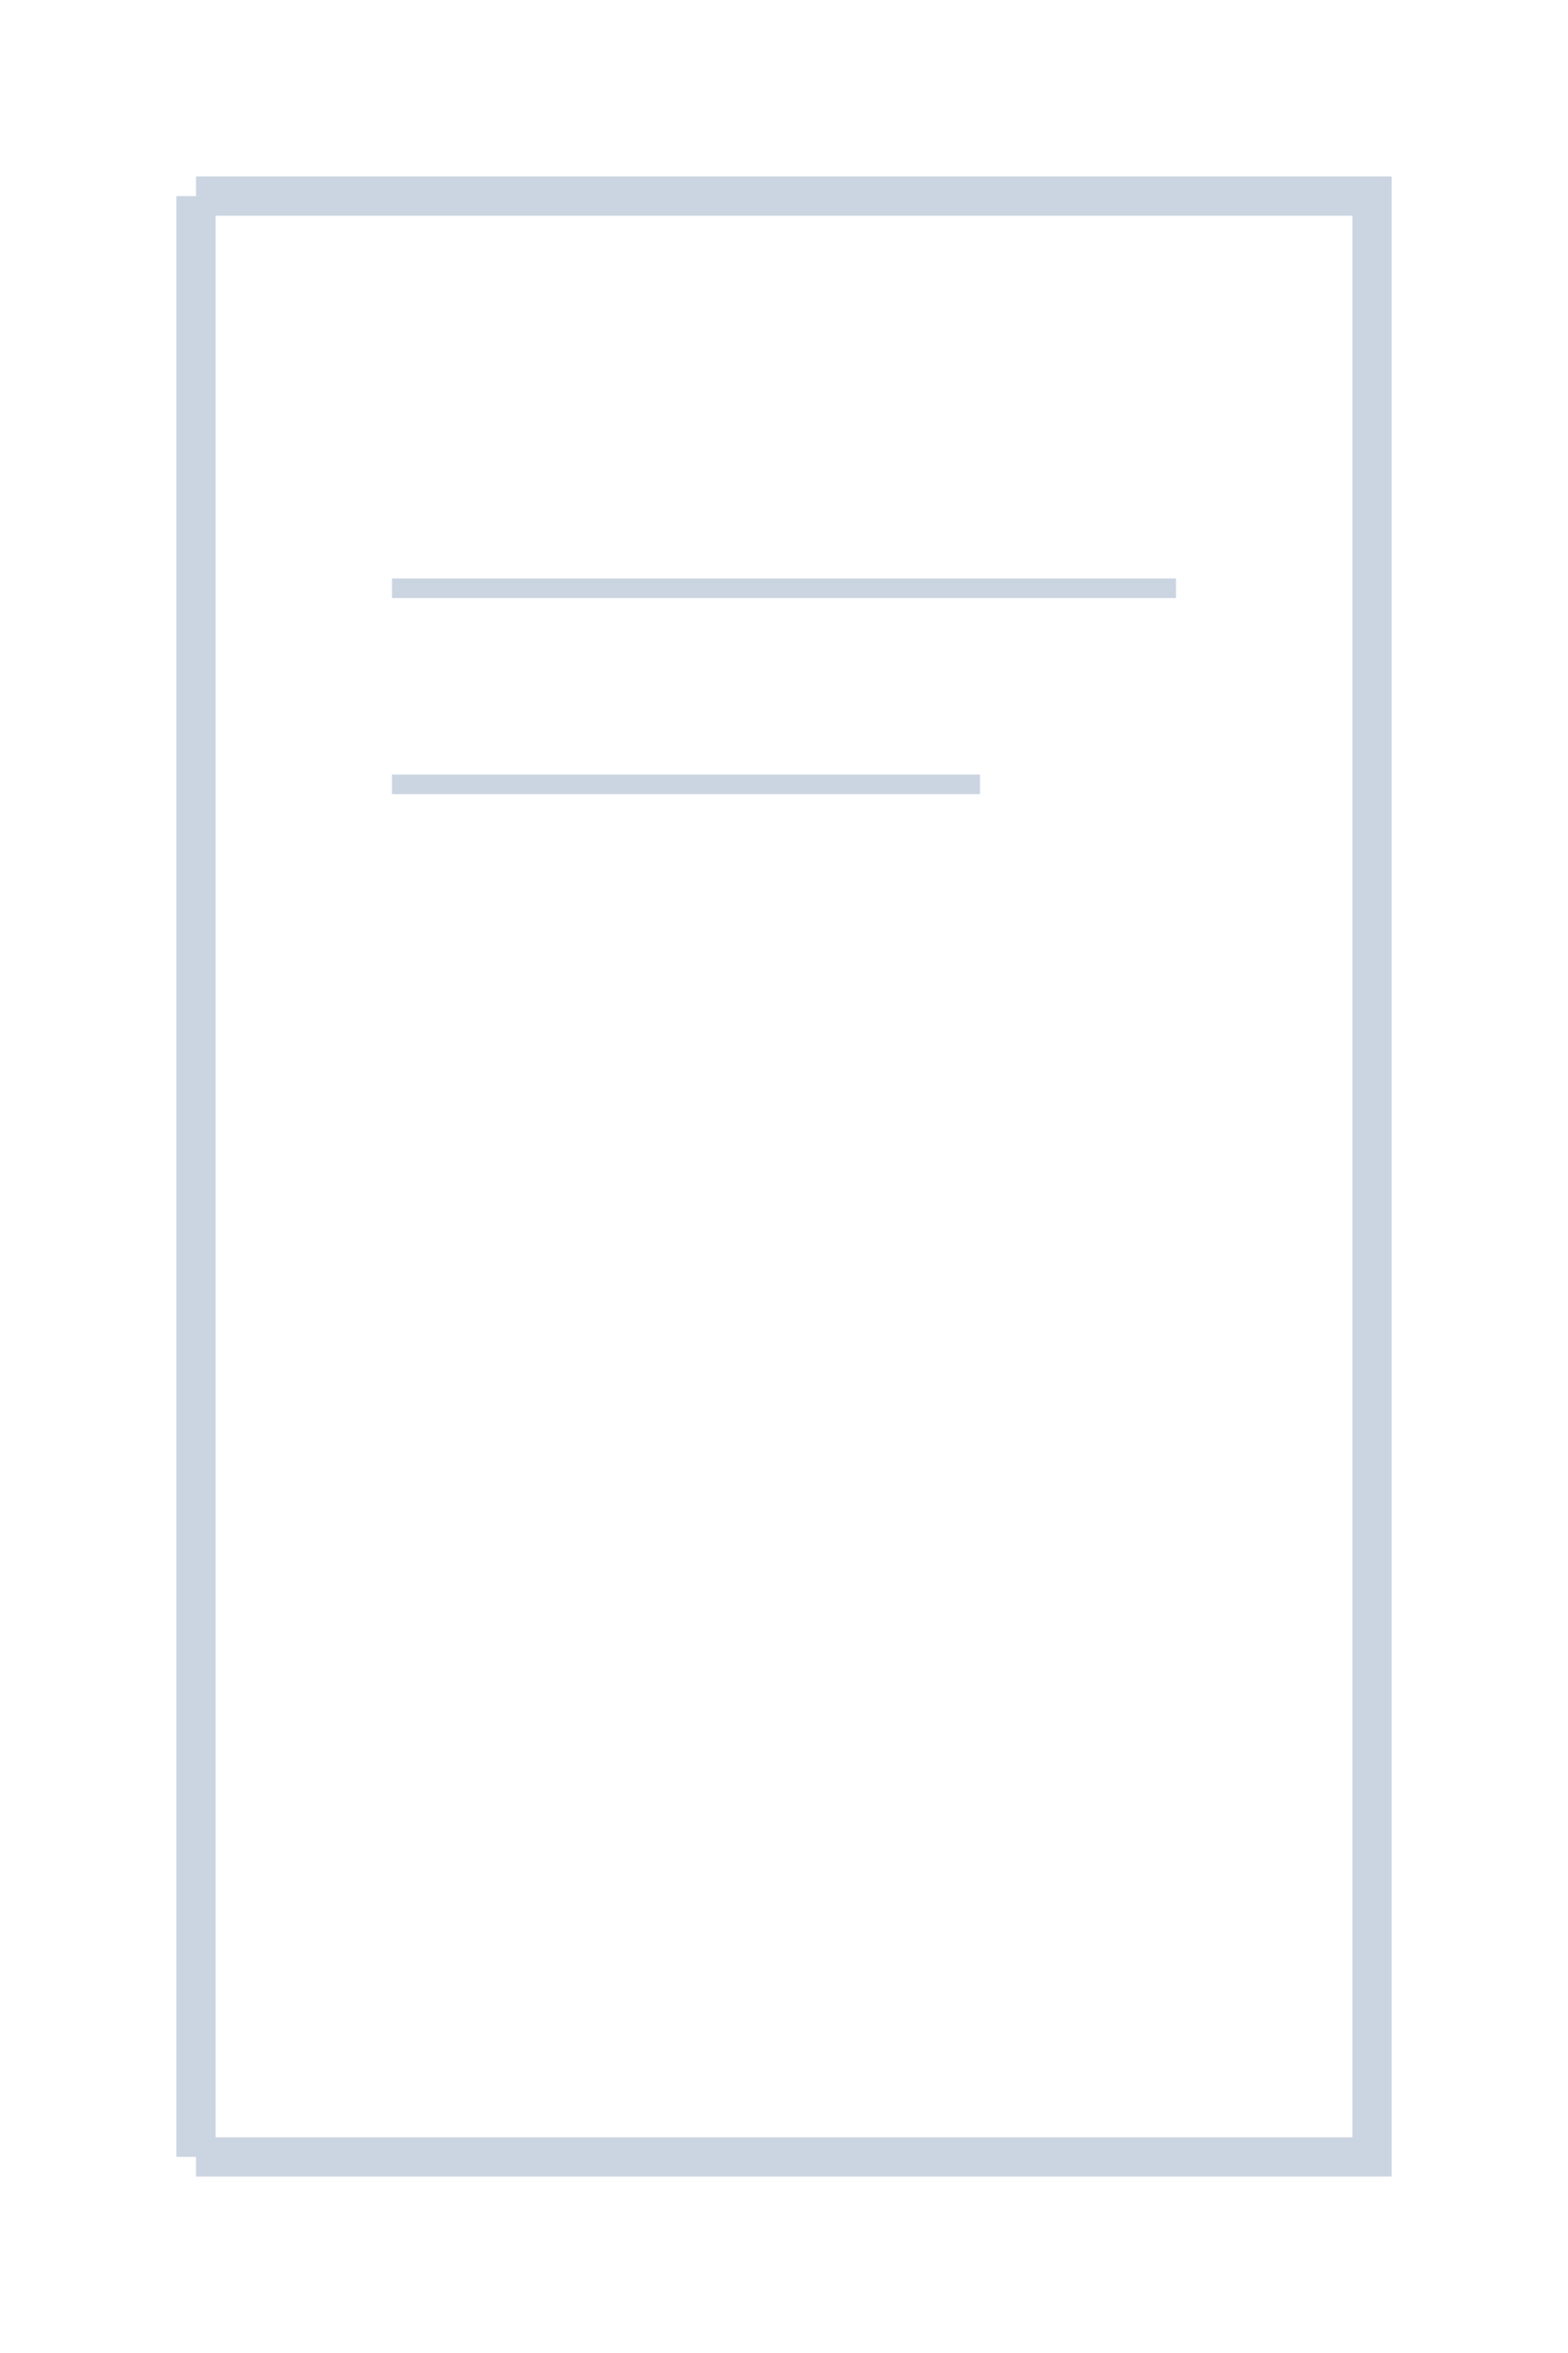 <svg xmlns="http://www.w3.org/2000/svg" viewBox="0 0 80 120" fill="none" stroke="#cbd5e1" stroke-width="2">
  <!-- Book Spine -->
  <path d="M10 10 V 110" />
  <!-- Book Cover -->
  <path d="M10 10 H 70 V 110 H 10" />
  <!-- Simple Title Line -->
  <path d="M20 30 H 60" stroke-width="1" />
  <!-- Simple Author Line -->
  <path d="M20 40 H 50" stroke-width="1" />
</svg> 